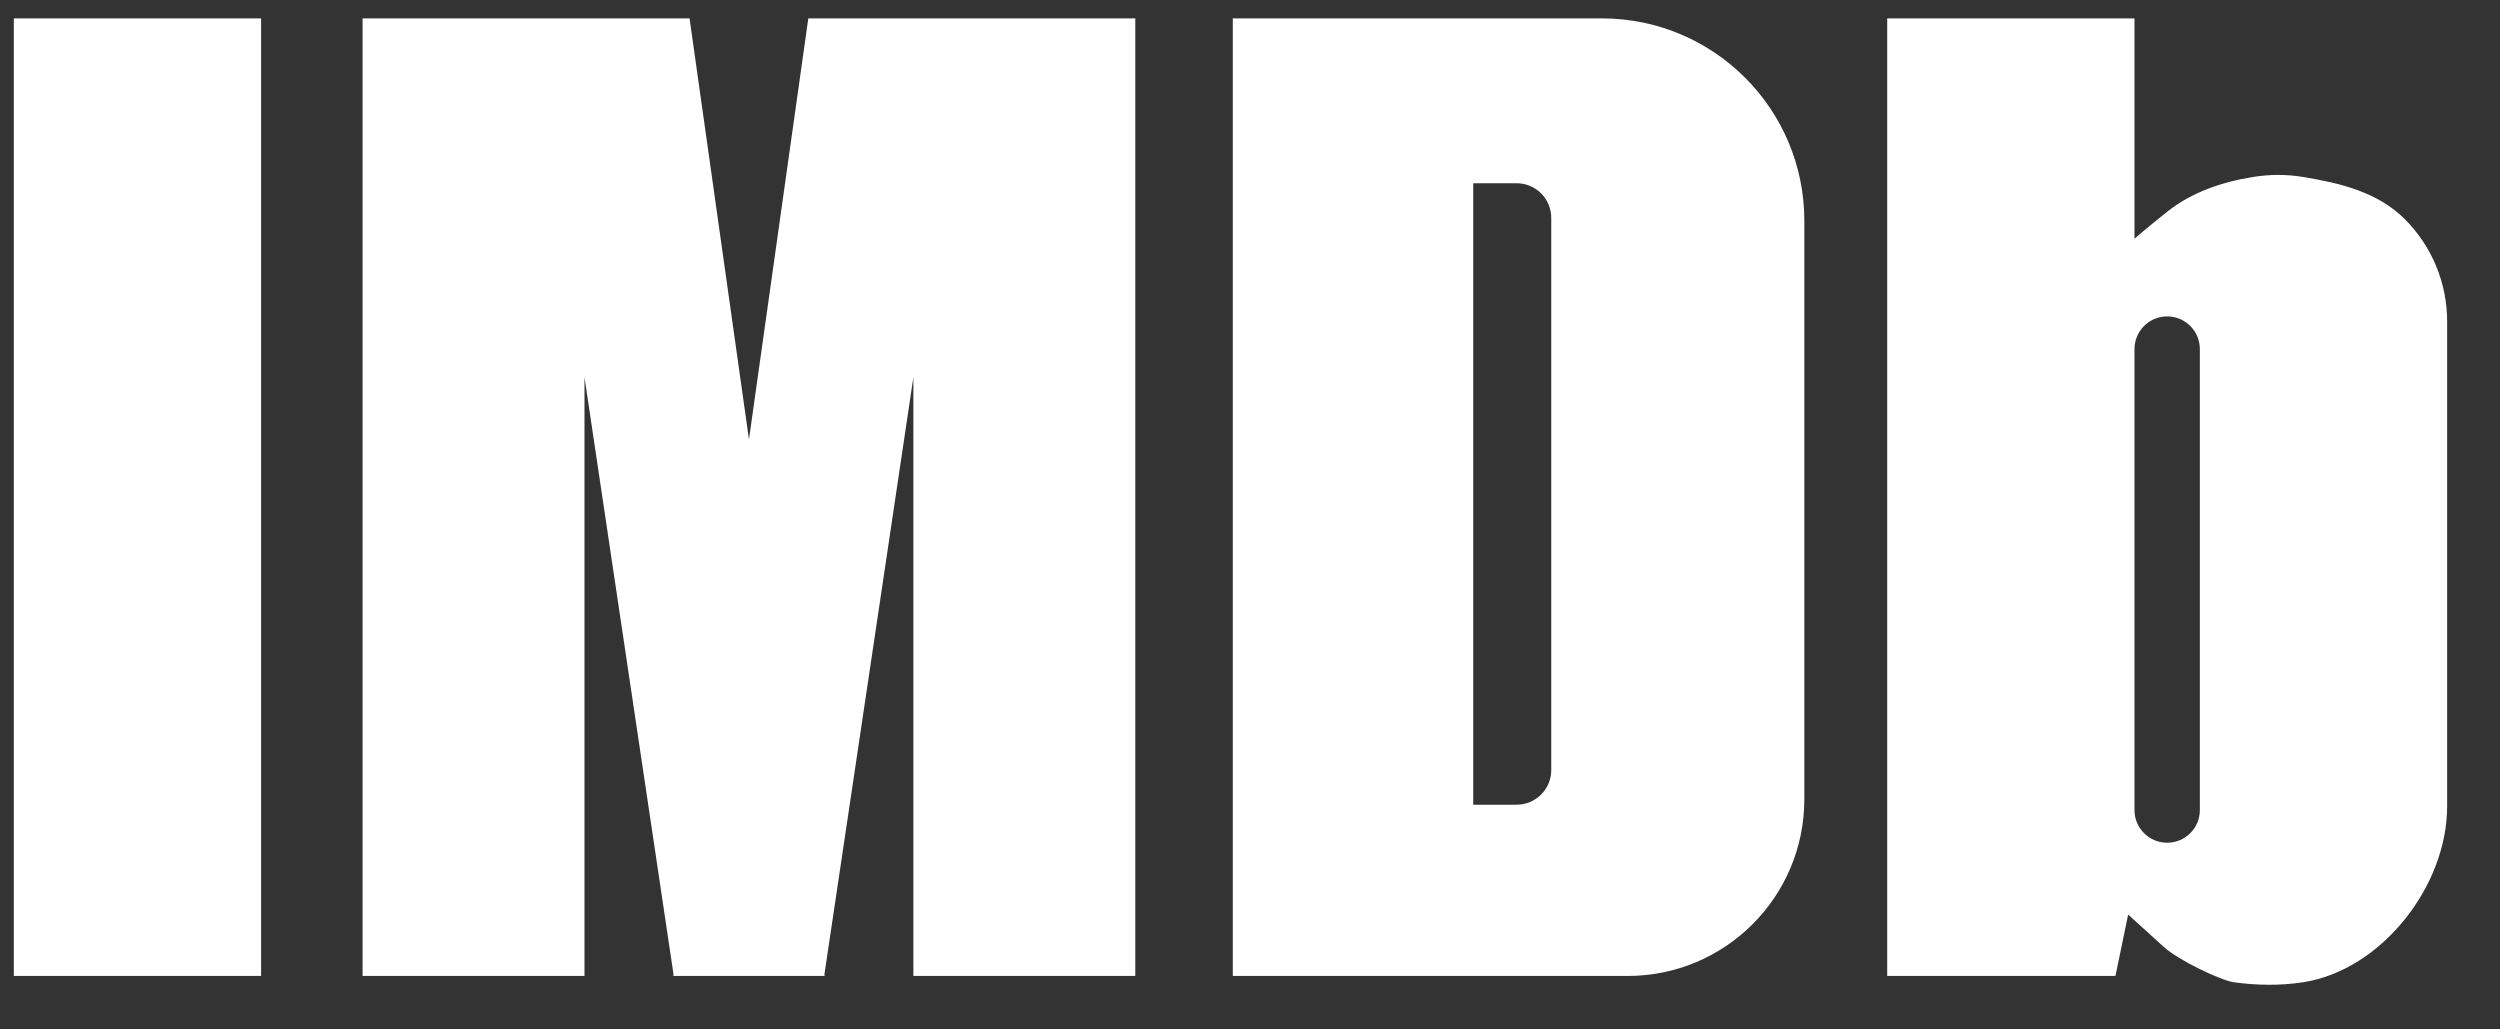 <?xml version="1.0" encoding="UTF-8"?>
<svg width="34px" height="14px" viewBox="0 0 34 14" version="1.1" xmlns="http://www.w3.org/2000/svg" xmlns:xlink="http://www.w3.org/1999/xlink">
    <rect x="0" y="0" width="34" height="14" fill="#333333" stroke="none"/>
    <!-- Generator: Sketch 50.2 (55047) - http://www.bohemiancoding.com/sketch -->
    <title>Page 1</title>
    <desc>Created with Sketch.</desc>
    <defs></defs>
    <g id="Profile" stroke="none" stroke-width="1" fill="none" fill-rule="evenodd">
        <g id="My-profile-v2---edit" transform="translate(-755, -872)" fill="#FFFFFF">
            <g id="Group-14" transform="translate(520, 855)">
                <g id="Group-27" transform="translate(228, 0)">
                    <g id="Group-23">
                        <g id="Group-26">
                            <path d="M35.77,30.273 L32.666,30.273 L32.666,17.25 L36.029,17.25 L36.029,20.247 C36.029,20.247 36.151,20.137 36.473,19.88 C36.809,19.613 37.223,19.473 37.647,19.406 C37.865,19.371 38.092,19.369 38.317,19.406 C38.831,19.49 39.338,19.613 39.706,19.981 C40.074,20.35 40.281,20.849 40.281,21.37 C40.281,23.337 40.281,26.001 40.281,27.967 C40.281,29.05 39.391,30.193 38.321,30.359 C38.01,30.407 37.686,30.401 37.381,30.359 C37.204,30.334 36.629,30.062 36.425,29.876 C36.16,29.635 35.943,29.438 35.943,29.438 L35.77,30.273 Z M7.188,30.273 L10.551,30.273 L10.551,17.25 L7.188,17.25 L7.188,30.273 Z M28.175,30.273 L23.766,30.273 L23.766,17.25 L28.786,17.25 C30.306,17.25 31.539,18.482 31.539,20.003 C31.539,22.334 31.539,25.644 31.539,27.87 C31.539,29.197 30.463,30.273 29.136,30.273 L28.175,30.273 Z M14.949,30.273 L11.931,30.273 L11.931,17.25 L16.378,17.25 L17.186,22.976 L17.993,17.25 L22.44,17.25 L22.44,30.273 L19.422,30.273 L19.422,22.13 L18.212,30.252 L18.215,30.273 L16.157,30.273 L16.16,30.252 L14.949,22.13 L14.949,30.273 Z M36.918,21.748 C36.918,21.502 36.719,21.303 36.474,21.303 C36.473,21.303 36.473,21.303 36.473,21.303 C36.228,21.303 36.029,21.502 36.029,21.748 C36.029,23.031 36.029,26.734 36.029,28.017 C36.029,28.263 36.228,28.461 36.473,28.461 C36.473,28.461 36.473,28.461 36.474,28.461 C36.719,28.461 36.918,28.263 36.918,28.017 C36.918,26.734 36.918,23.031 36.918,21.748 Z M28.097,19.963 C28.097,19.703 27.886,19.492 27.626,19.492 C27.343,19.492 27.036,19.492 27.036,19.492 L27.036,27.944 C27.036,27.944 27.343,27.944 27.626,27.944 C27.886,27.944 28.097,27.733 28.097,27.474 C28.097,25.993 28.097,21.443 28.097,19.963 Z" id="Page-1"></path>
                        </g>
                    </g>
                </g>
            </g>
        </g>
    </g>
</svg>